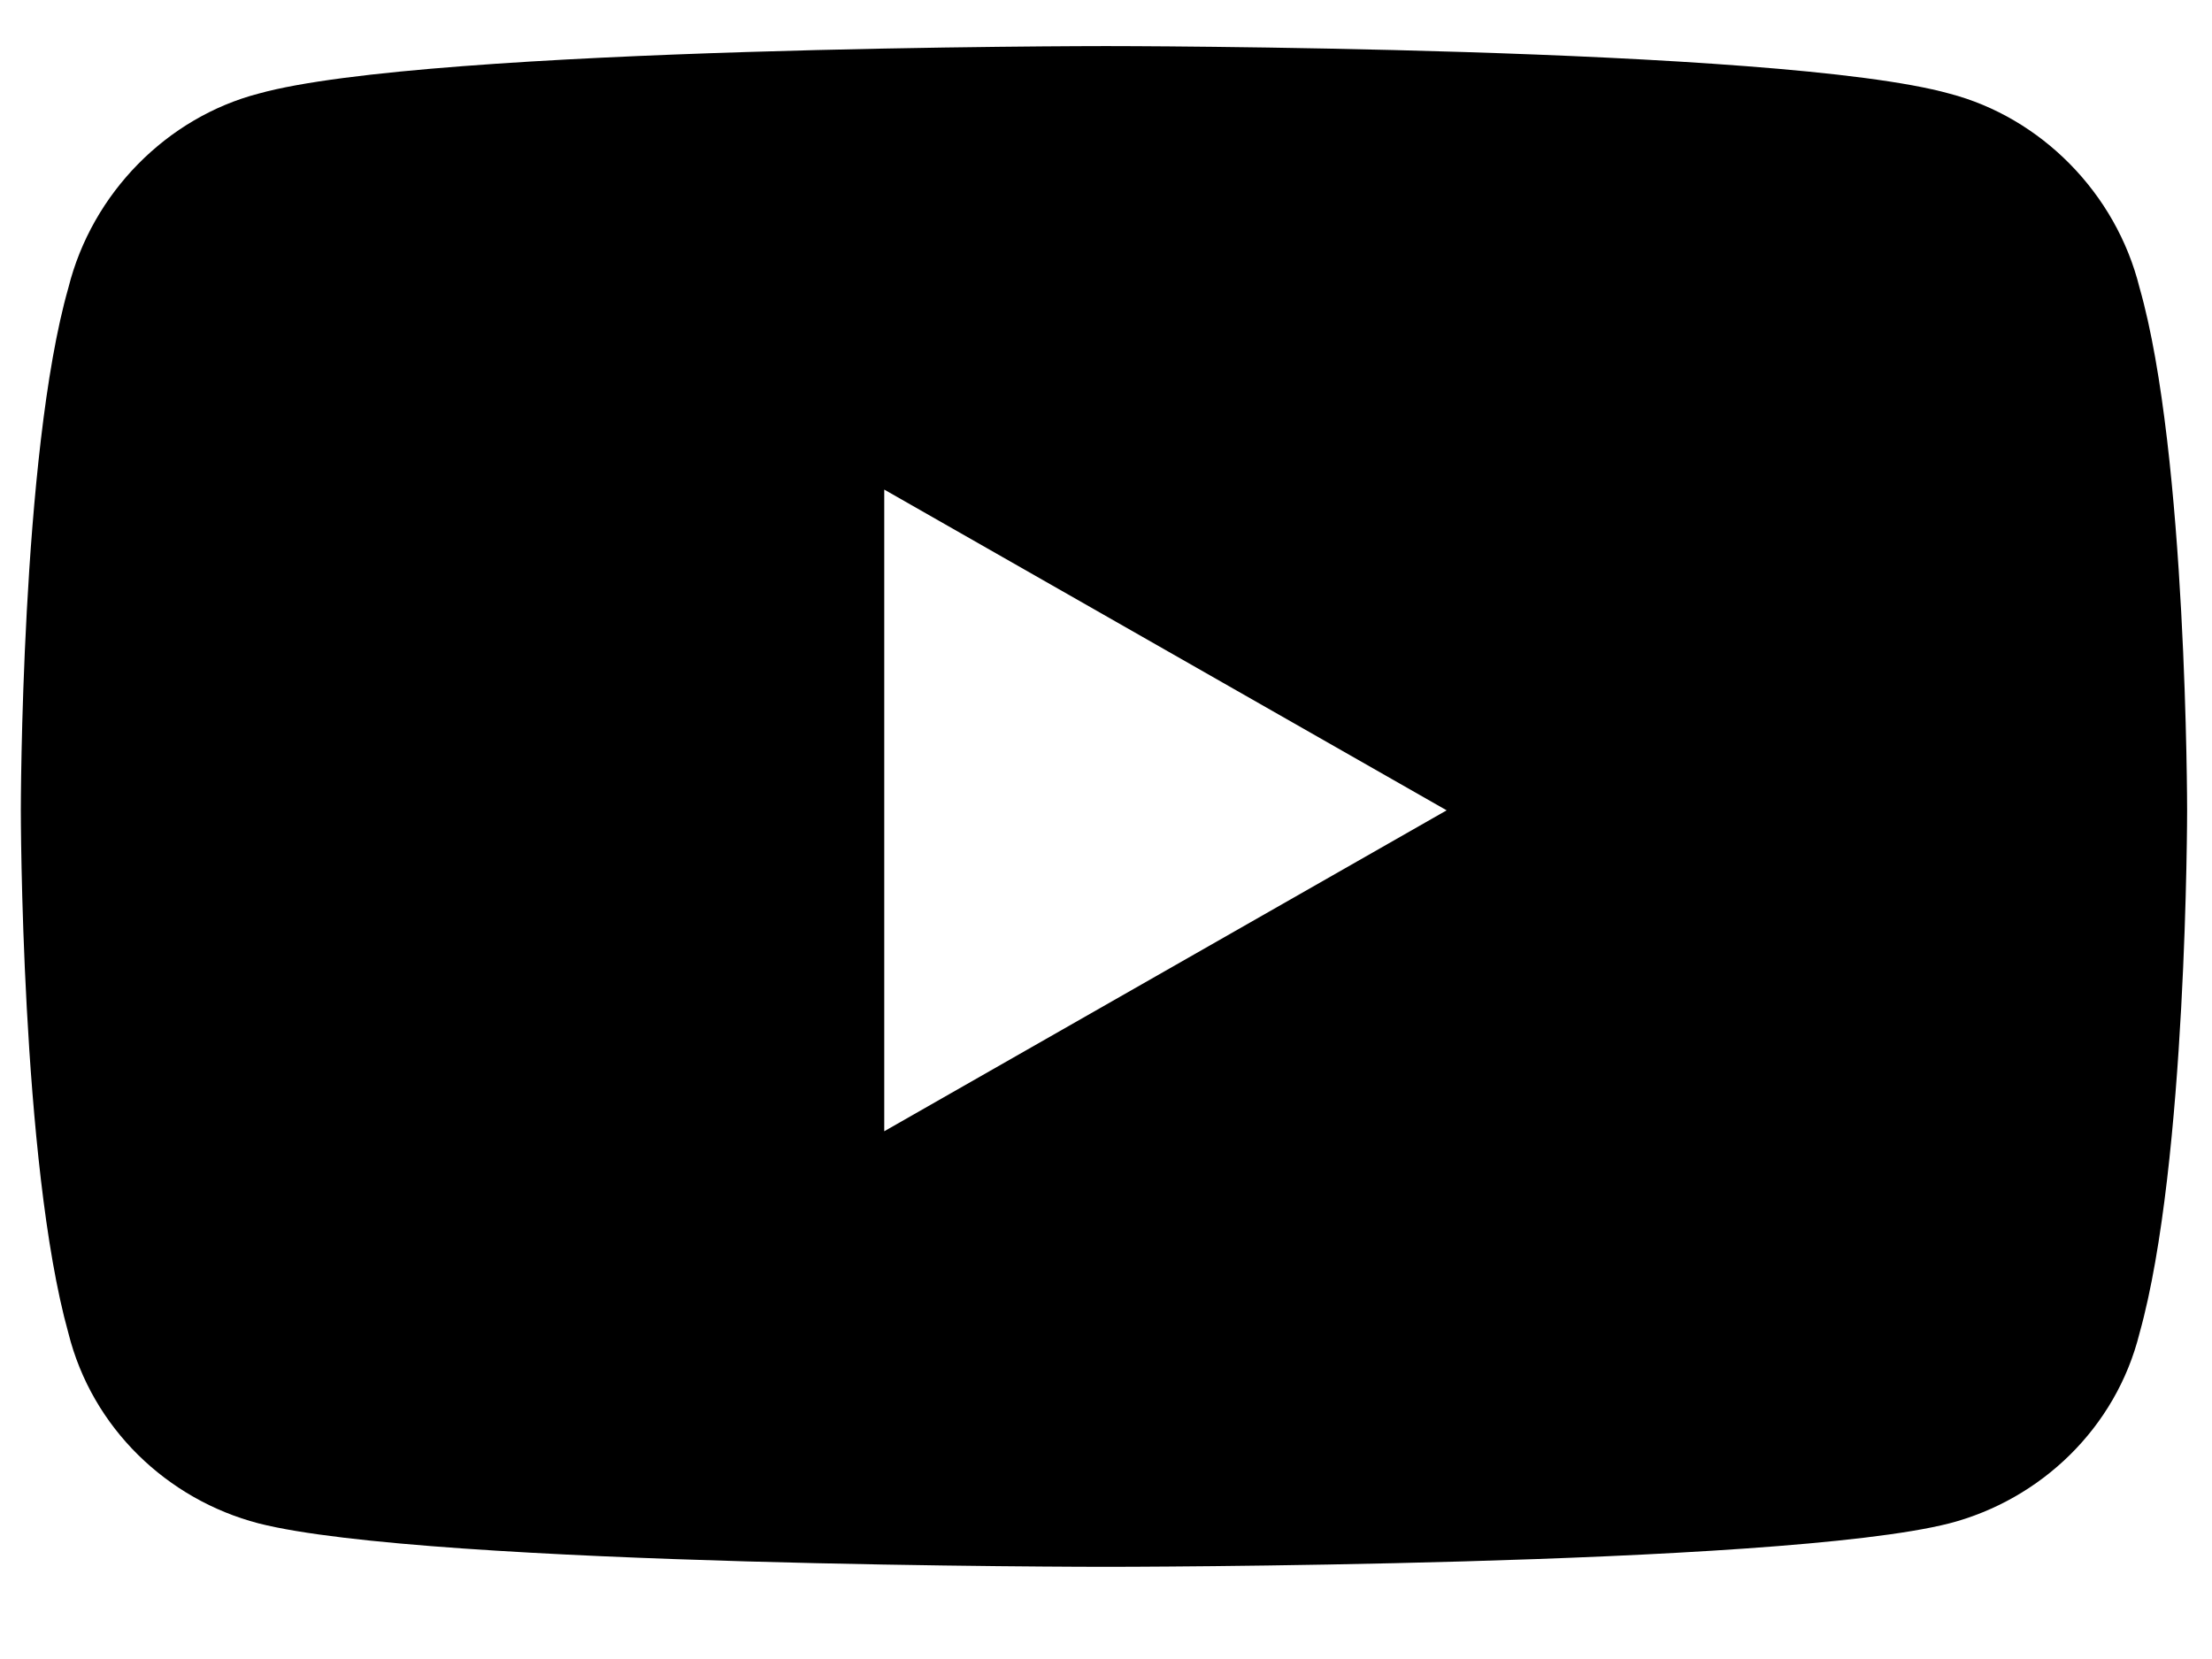 <svg width="12" height="9" viewBox="0 0 12 9" fill="none" xmlns="http://www.w3.org/2000/svg">
<path d="M11.607 1.561C11.479 1.045 11.07 0.637 10.576 0.508C9.652 0.25 6 0.25 6 0.25C6 0.25 2.326 0.25 1.402 0.508C0.908 0.637 0.5 1.045 0.371 1.561C0.113 2.463 0.113 4.396 0.113 4.396C0.113 4.396 0.113 6.309 0.371 7.232C0.5 7.748 0.908 8.135 1.402 8.264C2.326 8.5 6 8.5 6 8.5C6 8.5 9.652 8.5 10.576 8.264C11.07 8.135 11.479 7.748 11.607 7.232C11.865 6.309 11.865 4.396 11.865 4.396C11.865 4.396 11.865 2.463 11.607 1.561ZM4.797 6.137V2.656L7.848 4.396L4.797 6.137Z" fill="currentColor"/>
</svg>
